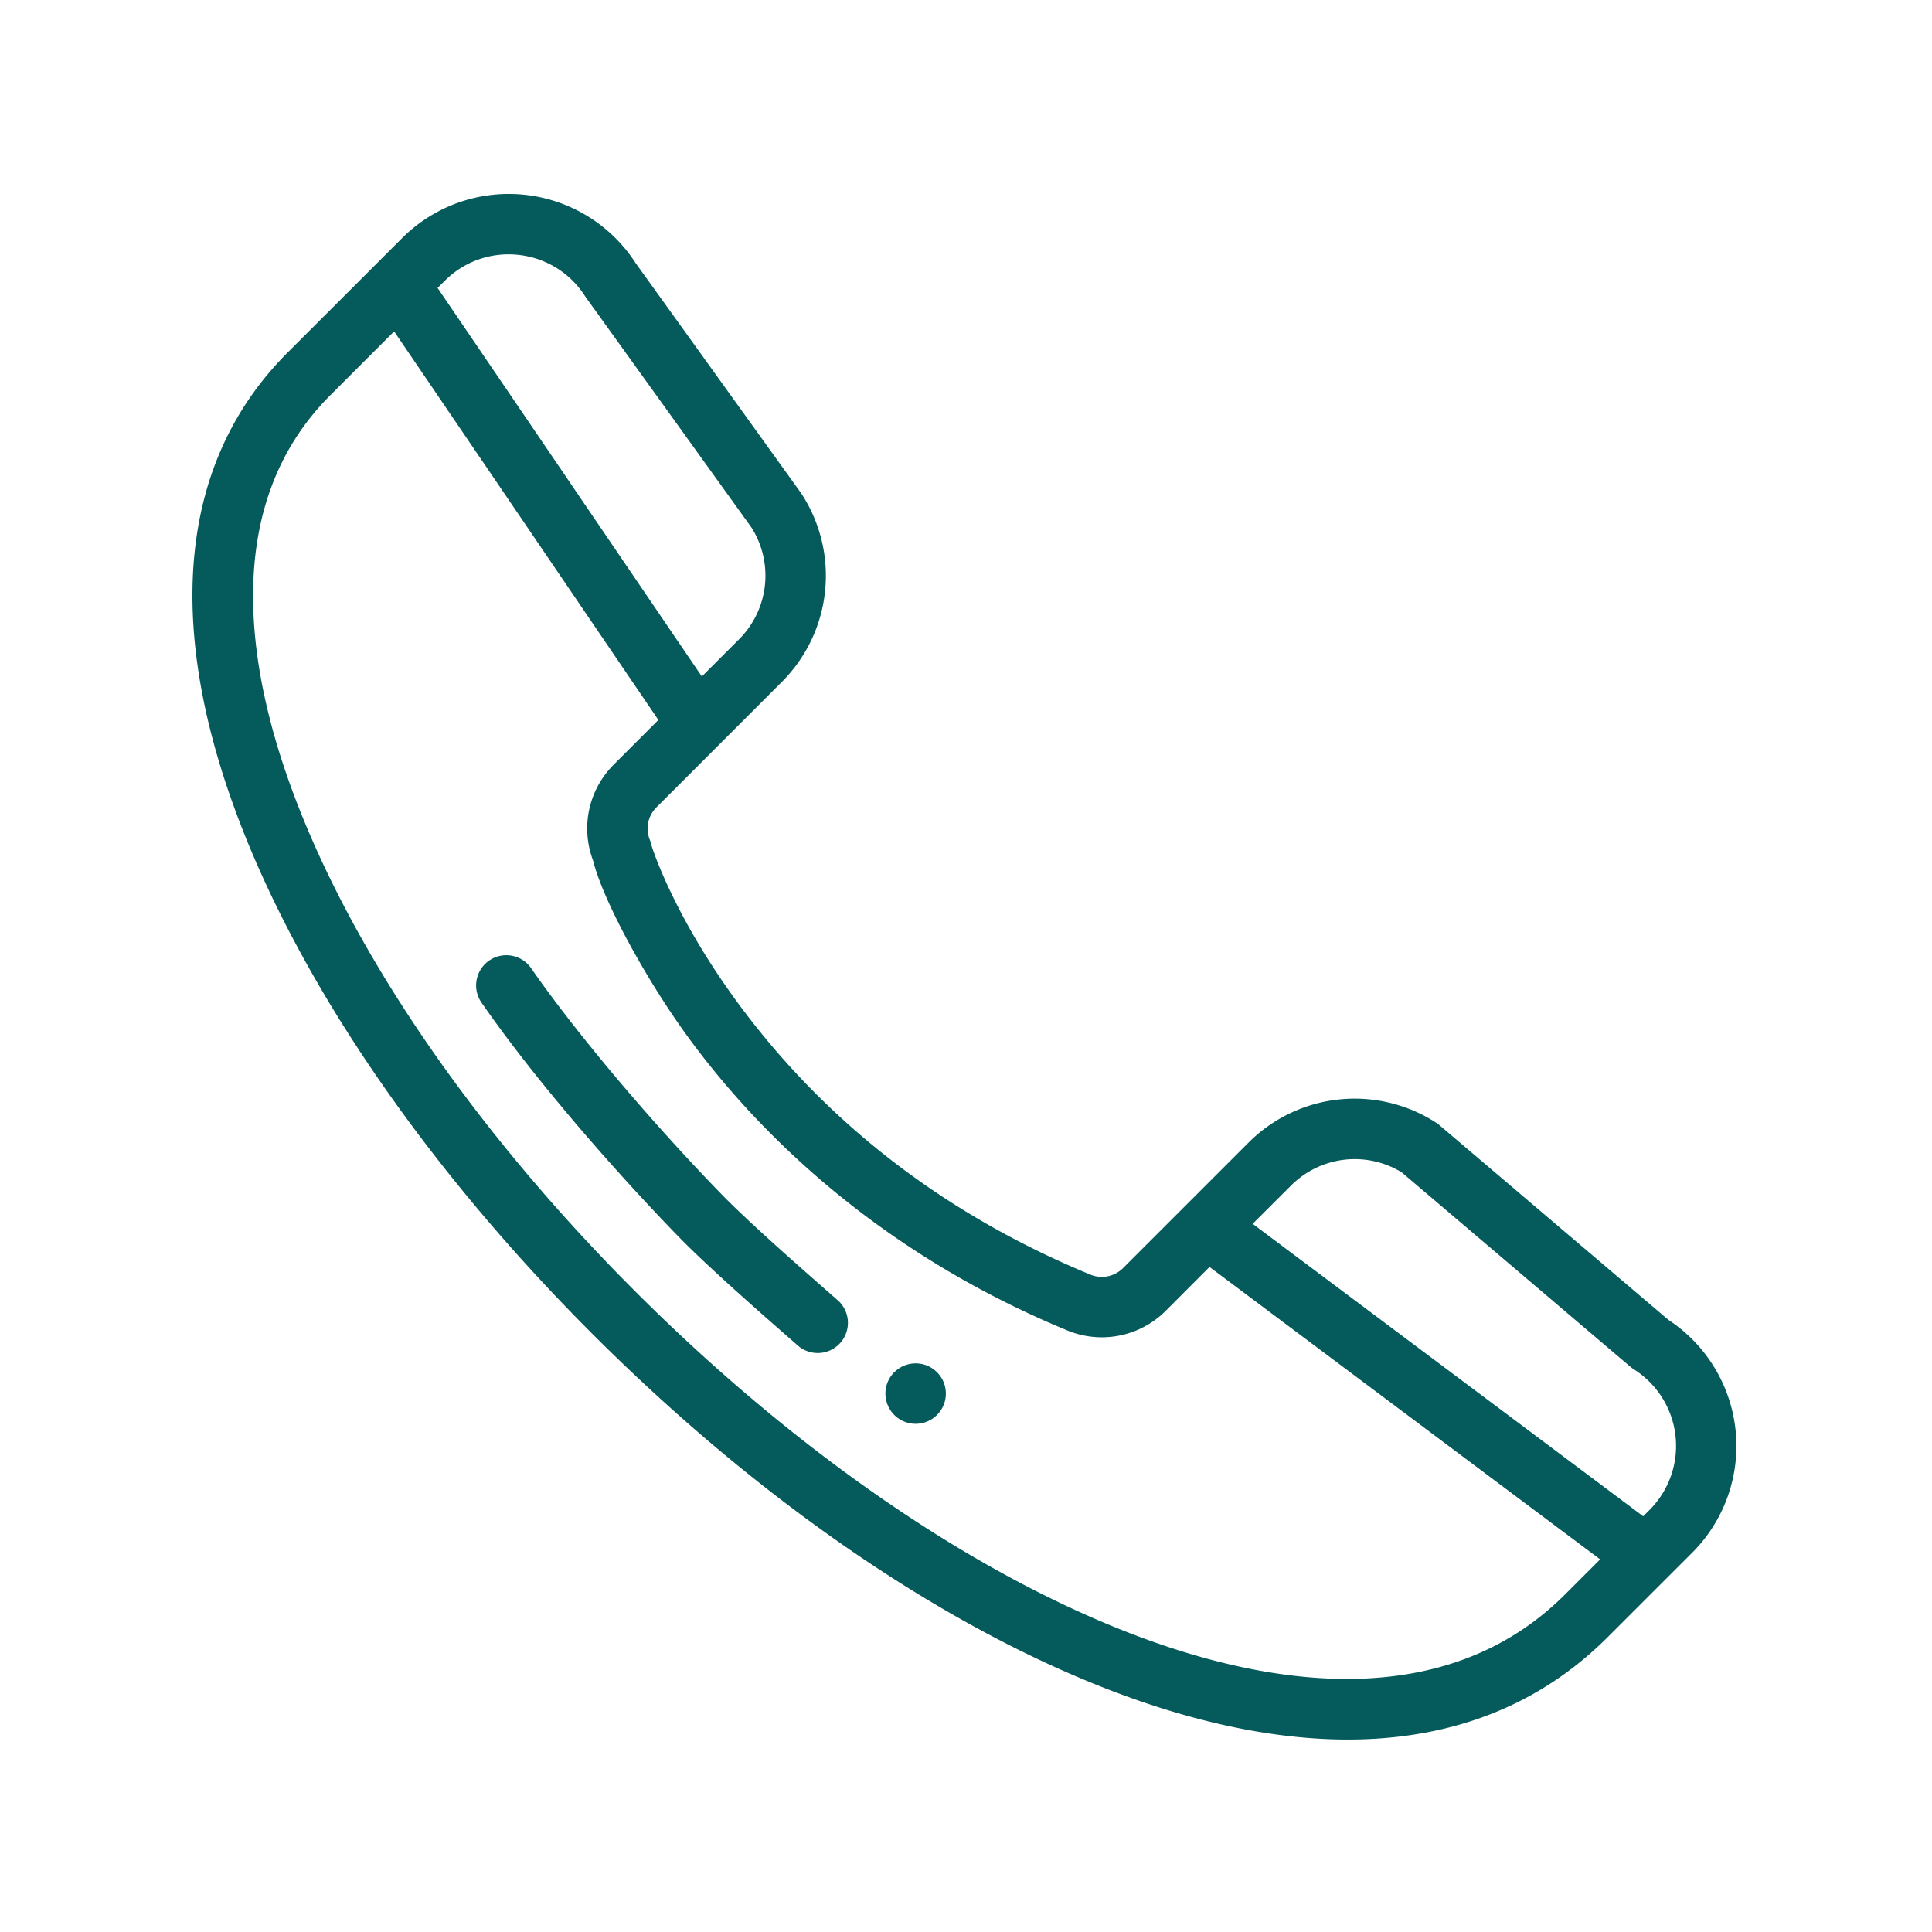 <svg width="40" height="40" xmlns="http://www.w3.org/2000/svg"><g fill="#055A5B" fill-rule="evenodd"><path d="M18.515 28.41a.625.625 0 1 0 .885.885.625.625 0 0 0-.885-.884z"/><path d="M34.542 27.326l-4.745-4.035a.6.6 0 0 0-.07-.051 3.106 3.106 0 0 0-3.887.426l-2.587 2.587a.623.623 0 0 1-.68.136c-2.922-1.209-5.322-3.028-7.134-5.407-1.381-1.814-1.88-3.256-1.945-3.46a.64.64 0 0 0-.038-.128.622.622 0 0 1 .136-.68l2.587-2.588a3.106 3.106 0 0 0 .406-3.917L13.16 5.447a3.125 3.125 0 0 0-4.836-.516l-.518.518-.002.002L5.954 7.3c-2.206 2.206-2.567 5.52-1.043 9.586 1.304 3.482 3.916 7.294 7.354 10.731 3.519 3.52 7.433 6.18 11.022 7.49 3.551 1.298 7.33 1.458 10.003-1.216l1.745-1.744a3.125 3.125 0 0 0-.493-4.821zm-5.52-3.053l4.741 4.031a.565.565 0 0 0 .07.05 1.876 1.876 0 0 1 .318 2.909l-.13.13-8.086-6.055.79-.788a1.863 1.863 0 0 1 2.297-.277zM12.115 6.134c.006.01.012.02.02.03l3.425 4.76a1.863 1.863 0 0 1-.265 2.318l-.764.764L9.06 5.962l.147-.147c.85-.85 2.265-.69 2.908.32zm11.6 27.8c-3.42-1.25-7.173-3.808-10.566-7.2-3.315-3.315-5.825-6.968-7.068-10.287-.934-2.49-1.56-5.947.757-8.263L8.16 6.861l5.471 8.045-.923.923c-.525.524-.69 1.3-.428 1.99.197.81 1.105 2.49 2.021 3.728 1.348 1.823 3.794 4.342 7.793 5.997a1.87 1.87 0 0 0 2.043-.407l.905-.906 8.087 6.054-.722.722c-2.483 2.484-6.097 1.875-8.692.927z"/><path d="M17.342 26.919c-.66-.58-1.802-1.575-2.404-2.194-1.474-1.515-3.021-3.352-3.941-4.679a.624.624 0 1 0-1.028.712c1.16 1.674 2.865 3.597 4.073 4.839.635.653 1.787 1.658 2.476 2.261a.625.625 0 0 0 .824-.94z"/></g></svg>